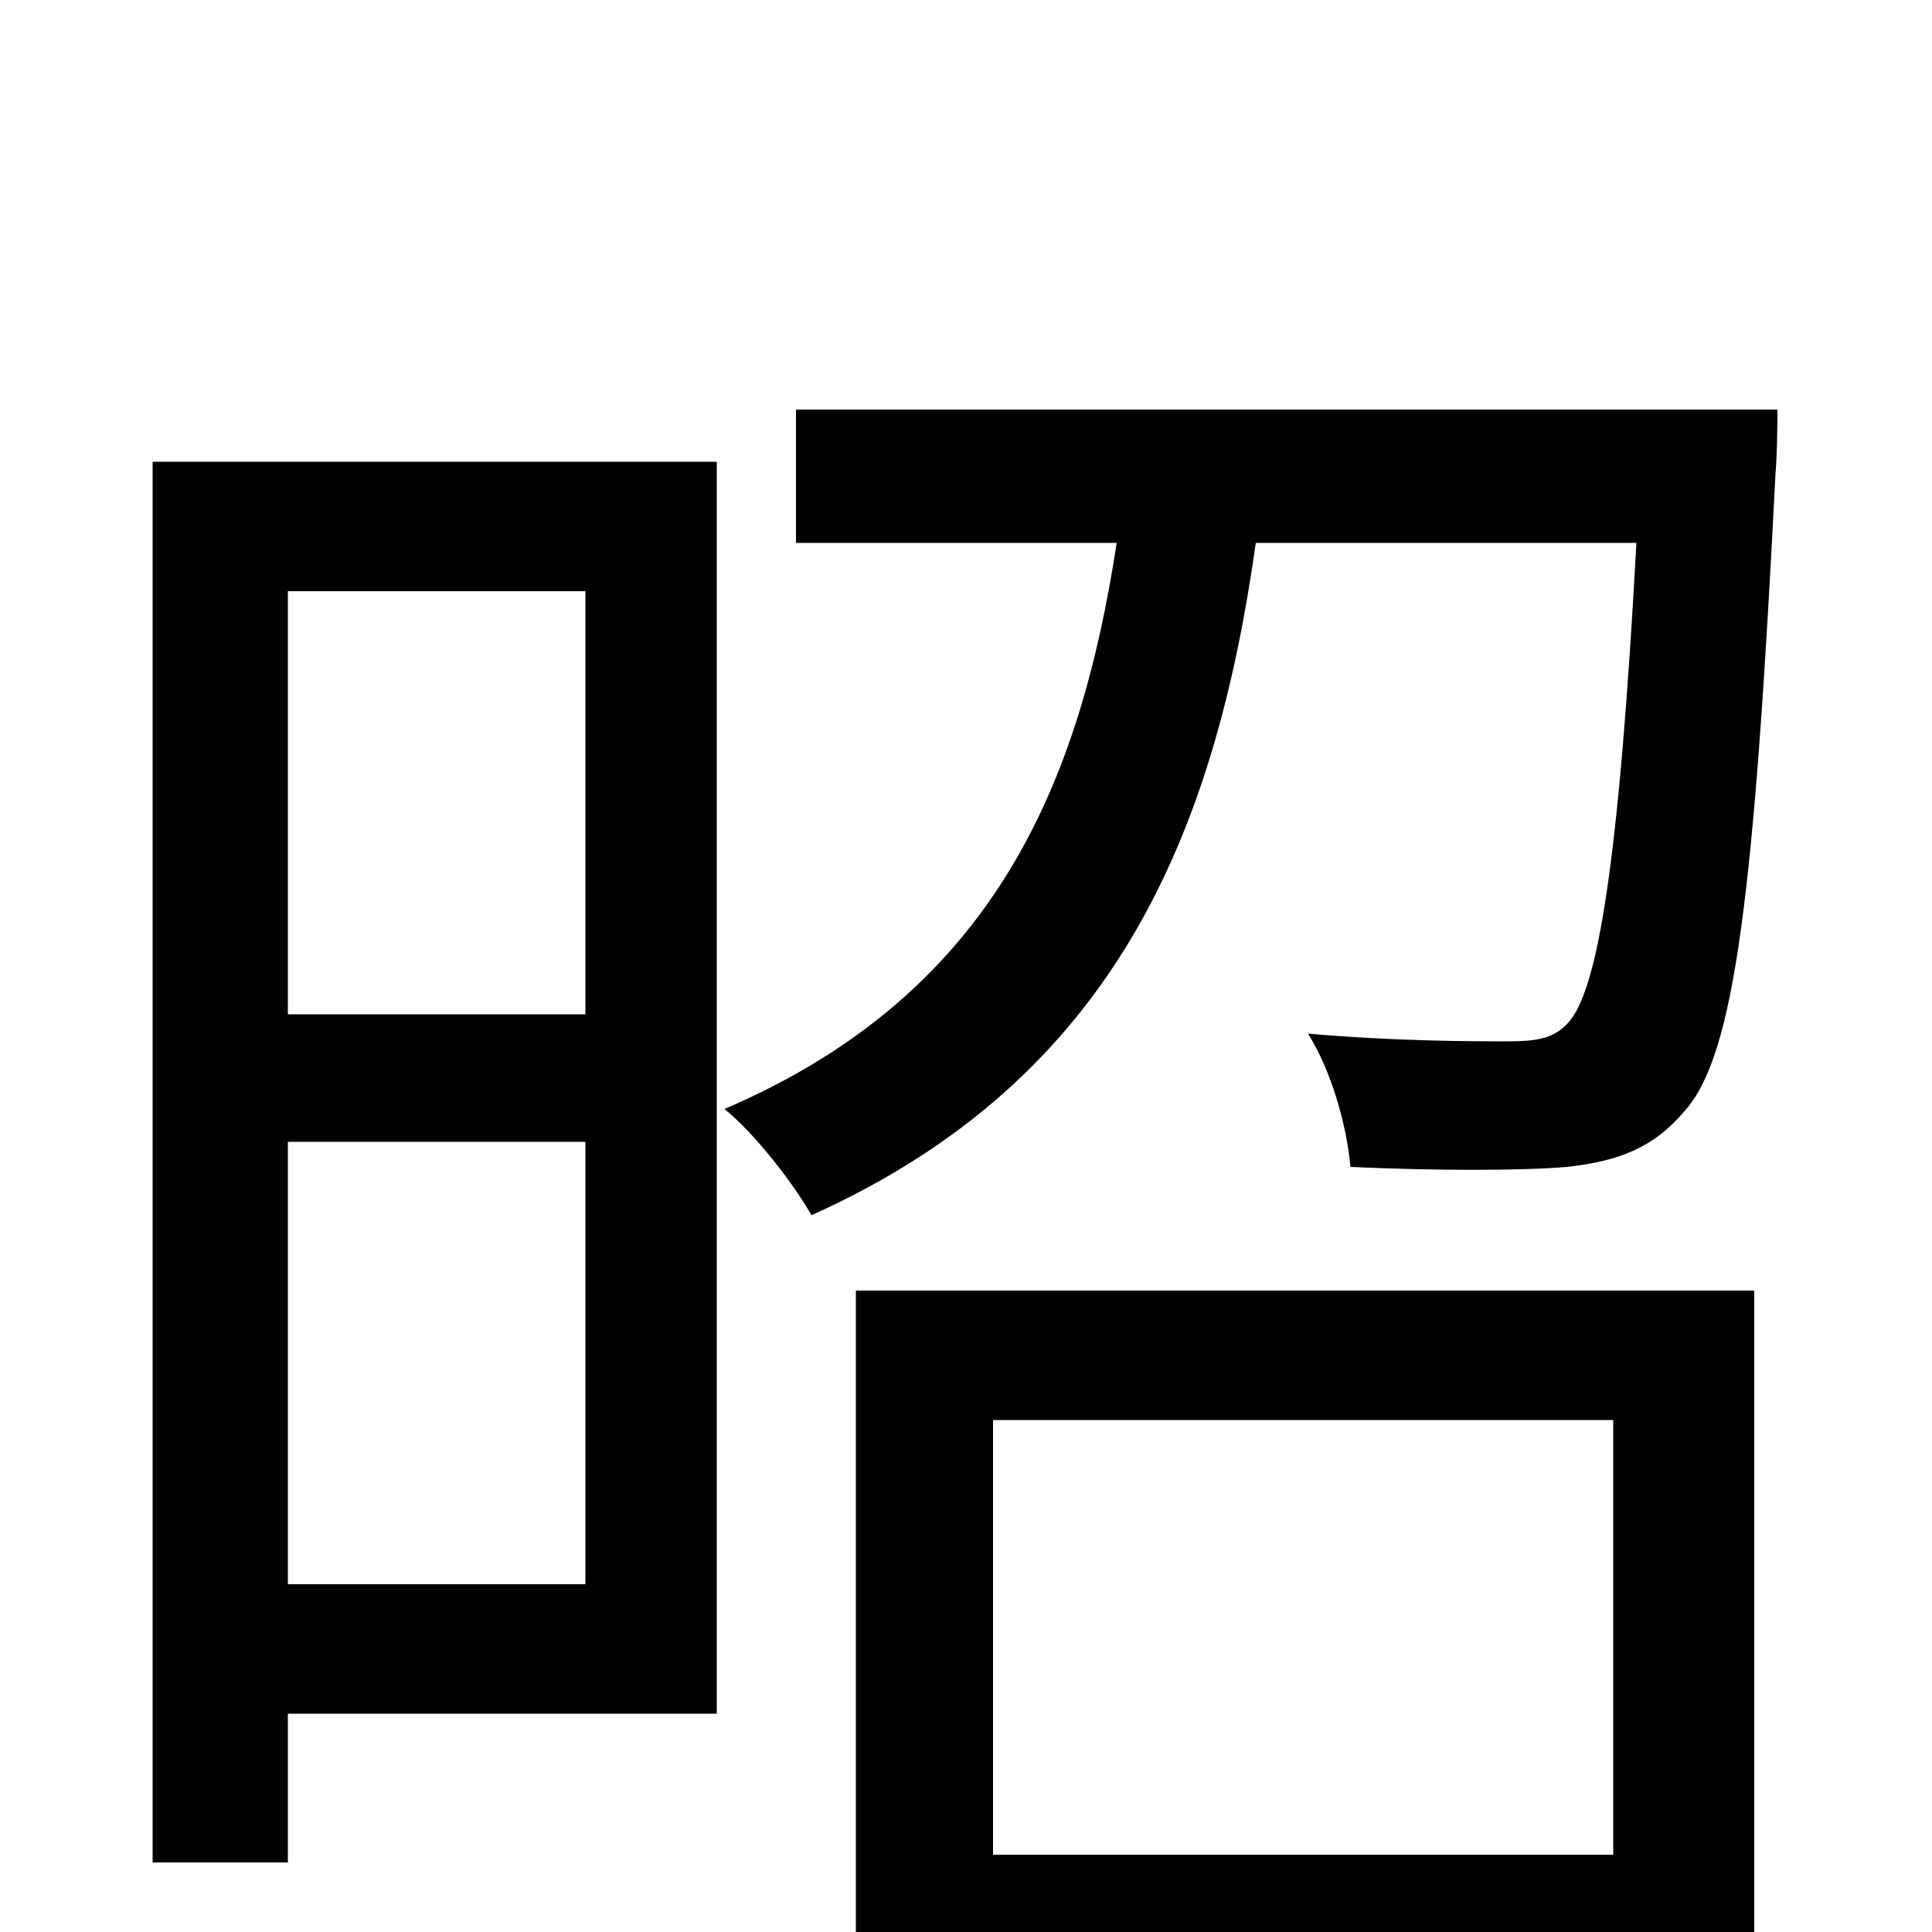 <svg xmlns="http://www.w3.org/2000/svg" viewBox="0 -1000 1000 1000">
	<path fill="#000000" d="M303 -694V-475H149V-694ZM149 -180V-409H303V-180ZM371 -761H79V-36H149V-113H371ZM835 -265V-40H514V-265ZM443 76H514V28H835V72H908V-332H443ZM412 -788V-719H578C559 -595 515 -486 375 -426C391 -413 411 -387 420 -371C578 -442 629 -570 650 -719H847C838 -553 827 -488 812 -471C804 -462 795 -461 779 -461C764 -461 722 -461 677 -465C689 -446 697 -418 699 -396C743 -394 787 -394 811 -396C838 -399 856 -406 872 -425C898 -454 908 -537 919 -755C920 -766 920 -788 920 -788Z"/>
</svg>